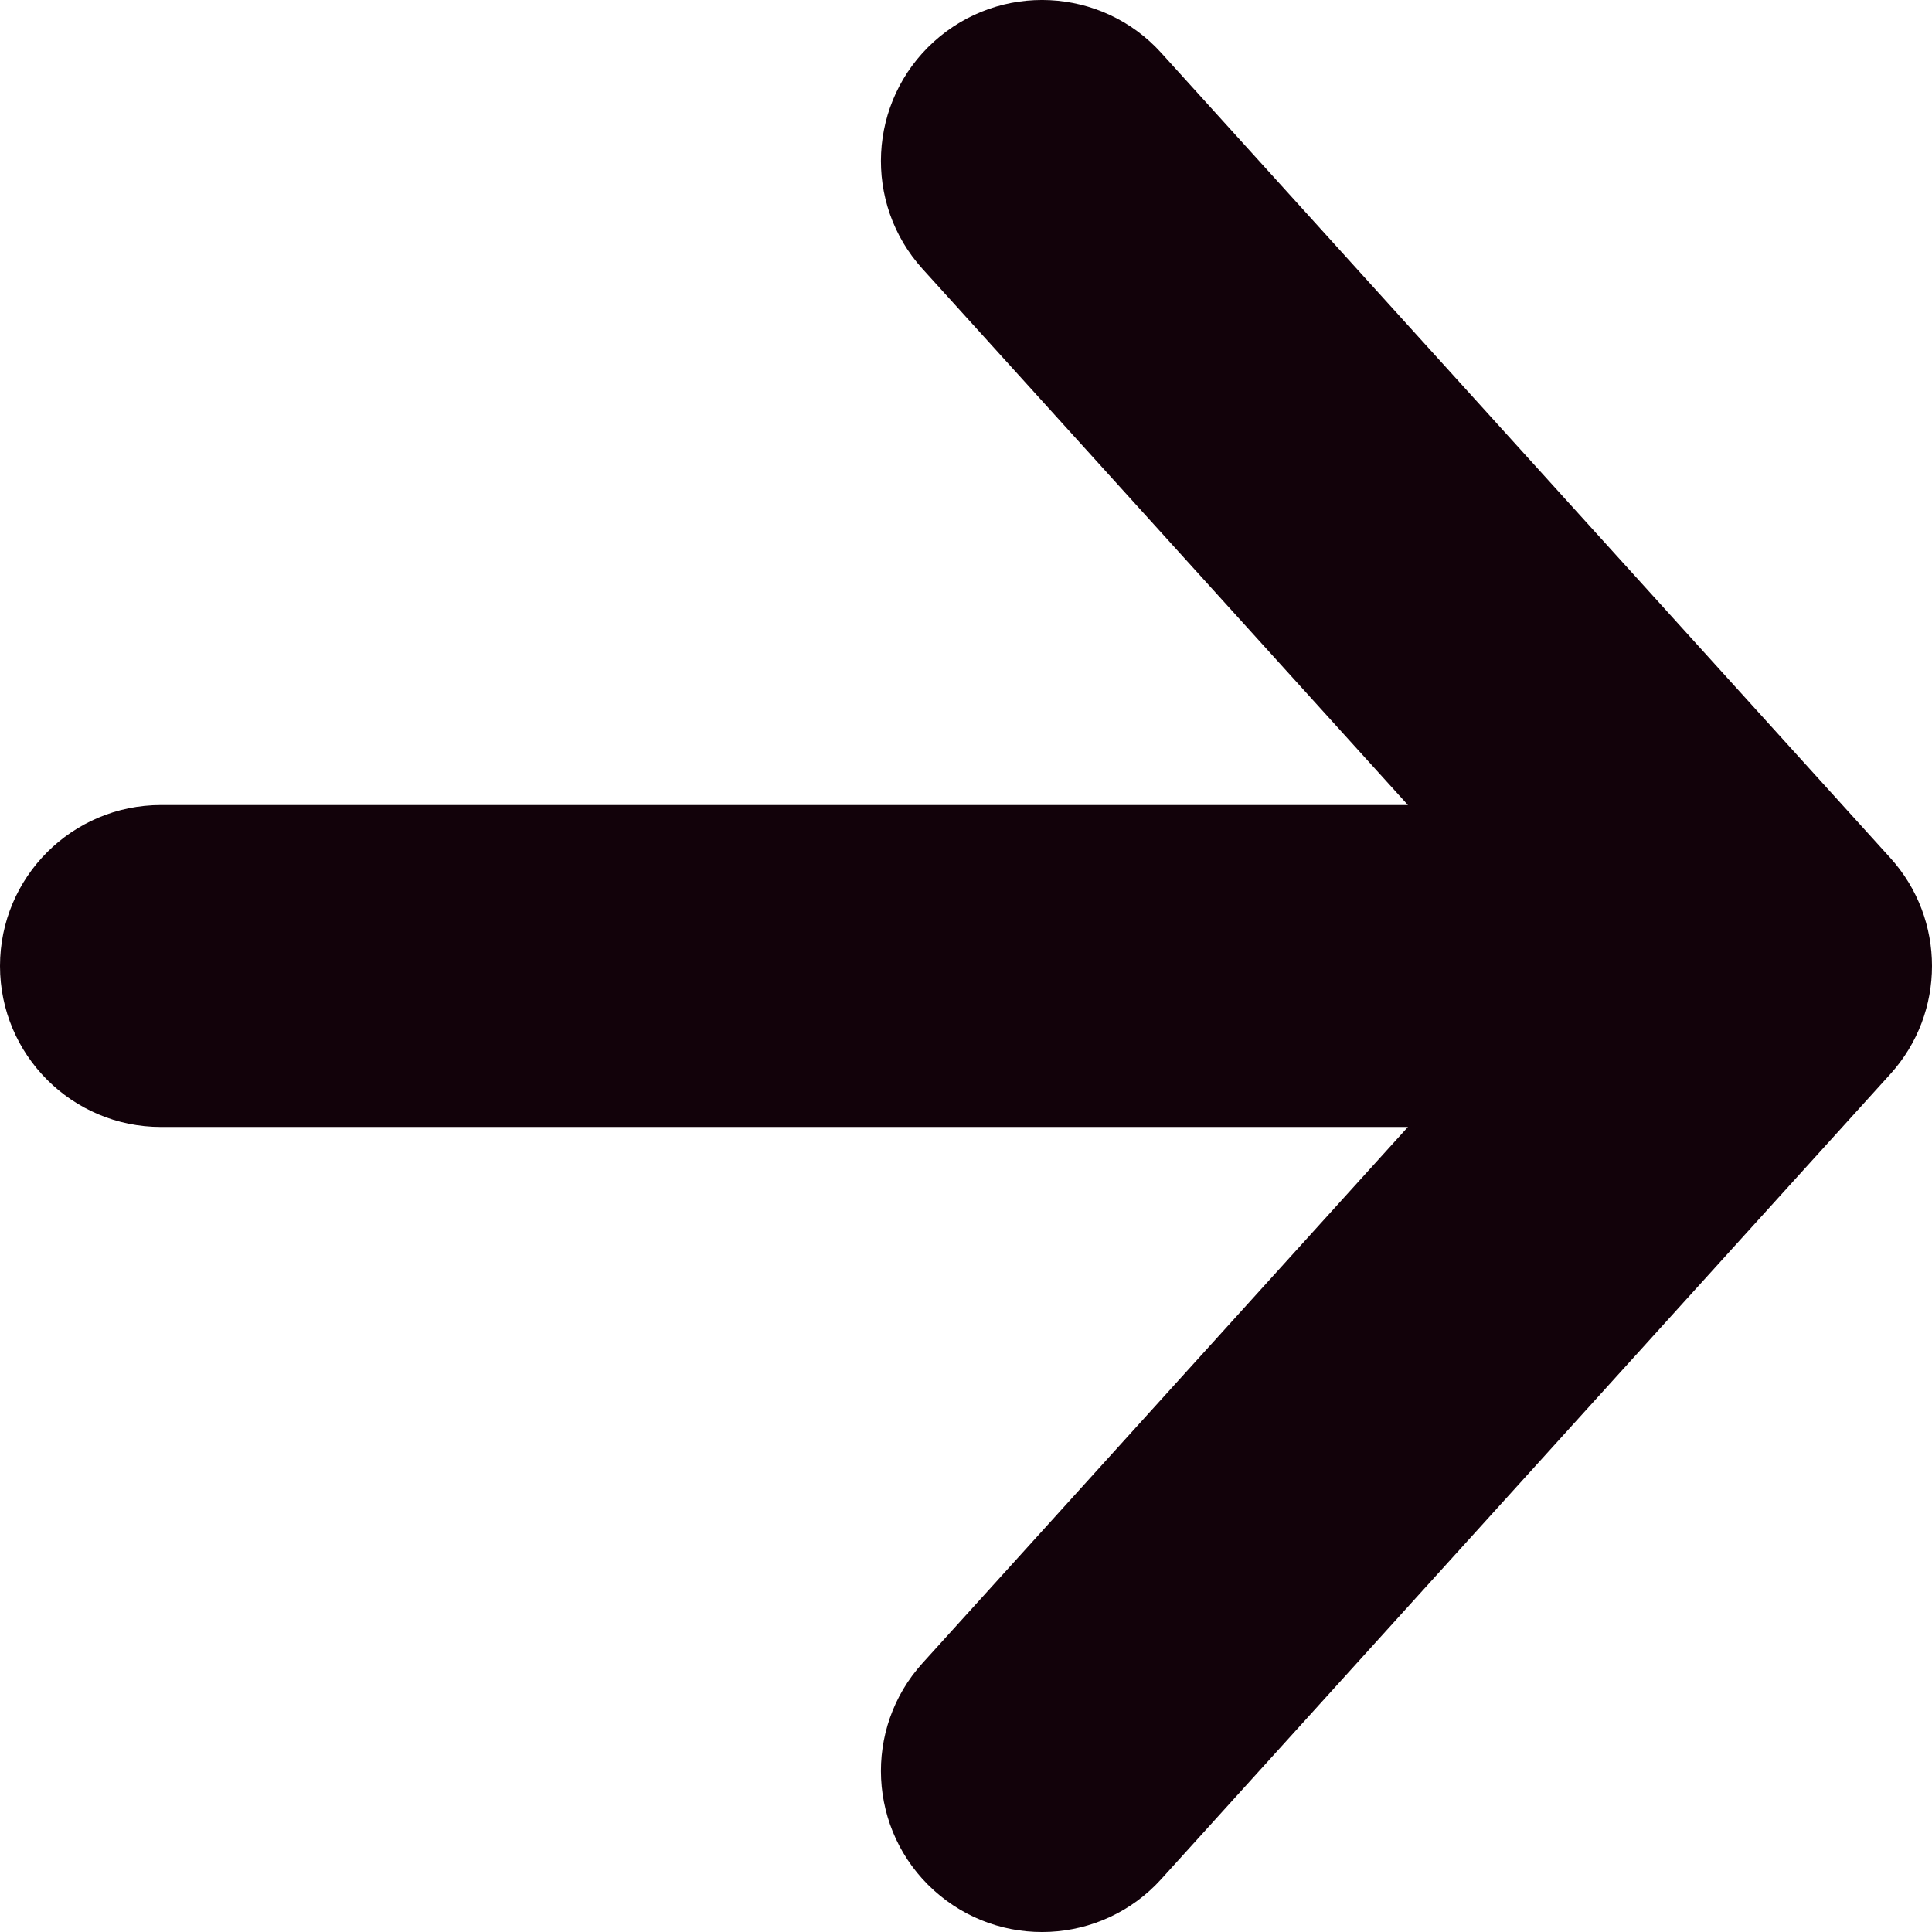 <svg width="16" height="16" viewBox="0 0 16 16" fill="none" xmlns="http://www.w3.org/2000/svg">
<path fill-rule="evenodd" clip-rule="evenodd" d="M7.734 15.655C7.188 15.161 7.146 14.317 7.641 13.772L11.66 9.333L1.333 9.333C0.597 9.333 1.27001e-06 8.736 1.39876e-06 8C1.52752e-06 7.264 0.597 6.667 1.333 6.667L11.66 6.667L7.641 2.228C7.146 1.683 7.188 0.839 7.734 0.345C8.28 -0.149 9.123 -0.108 9.617 0.438L15.655 7.105C16.115 7.613 16.115 8.387 15.655 8.895L9.617 15.562C9.123 16.108 8.28 16.149 7.734 15.655Z" fill="#12020A"/>
</svg>
